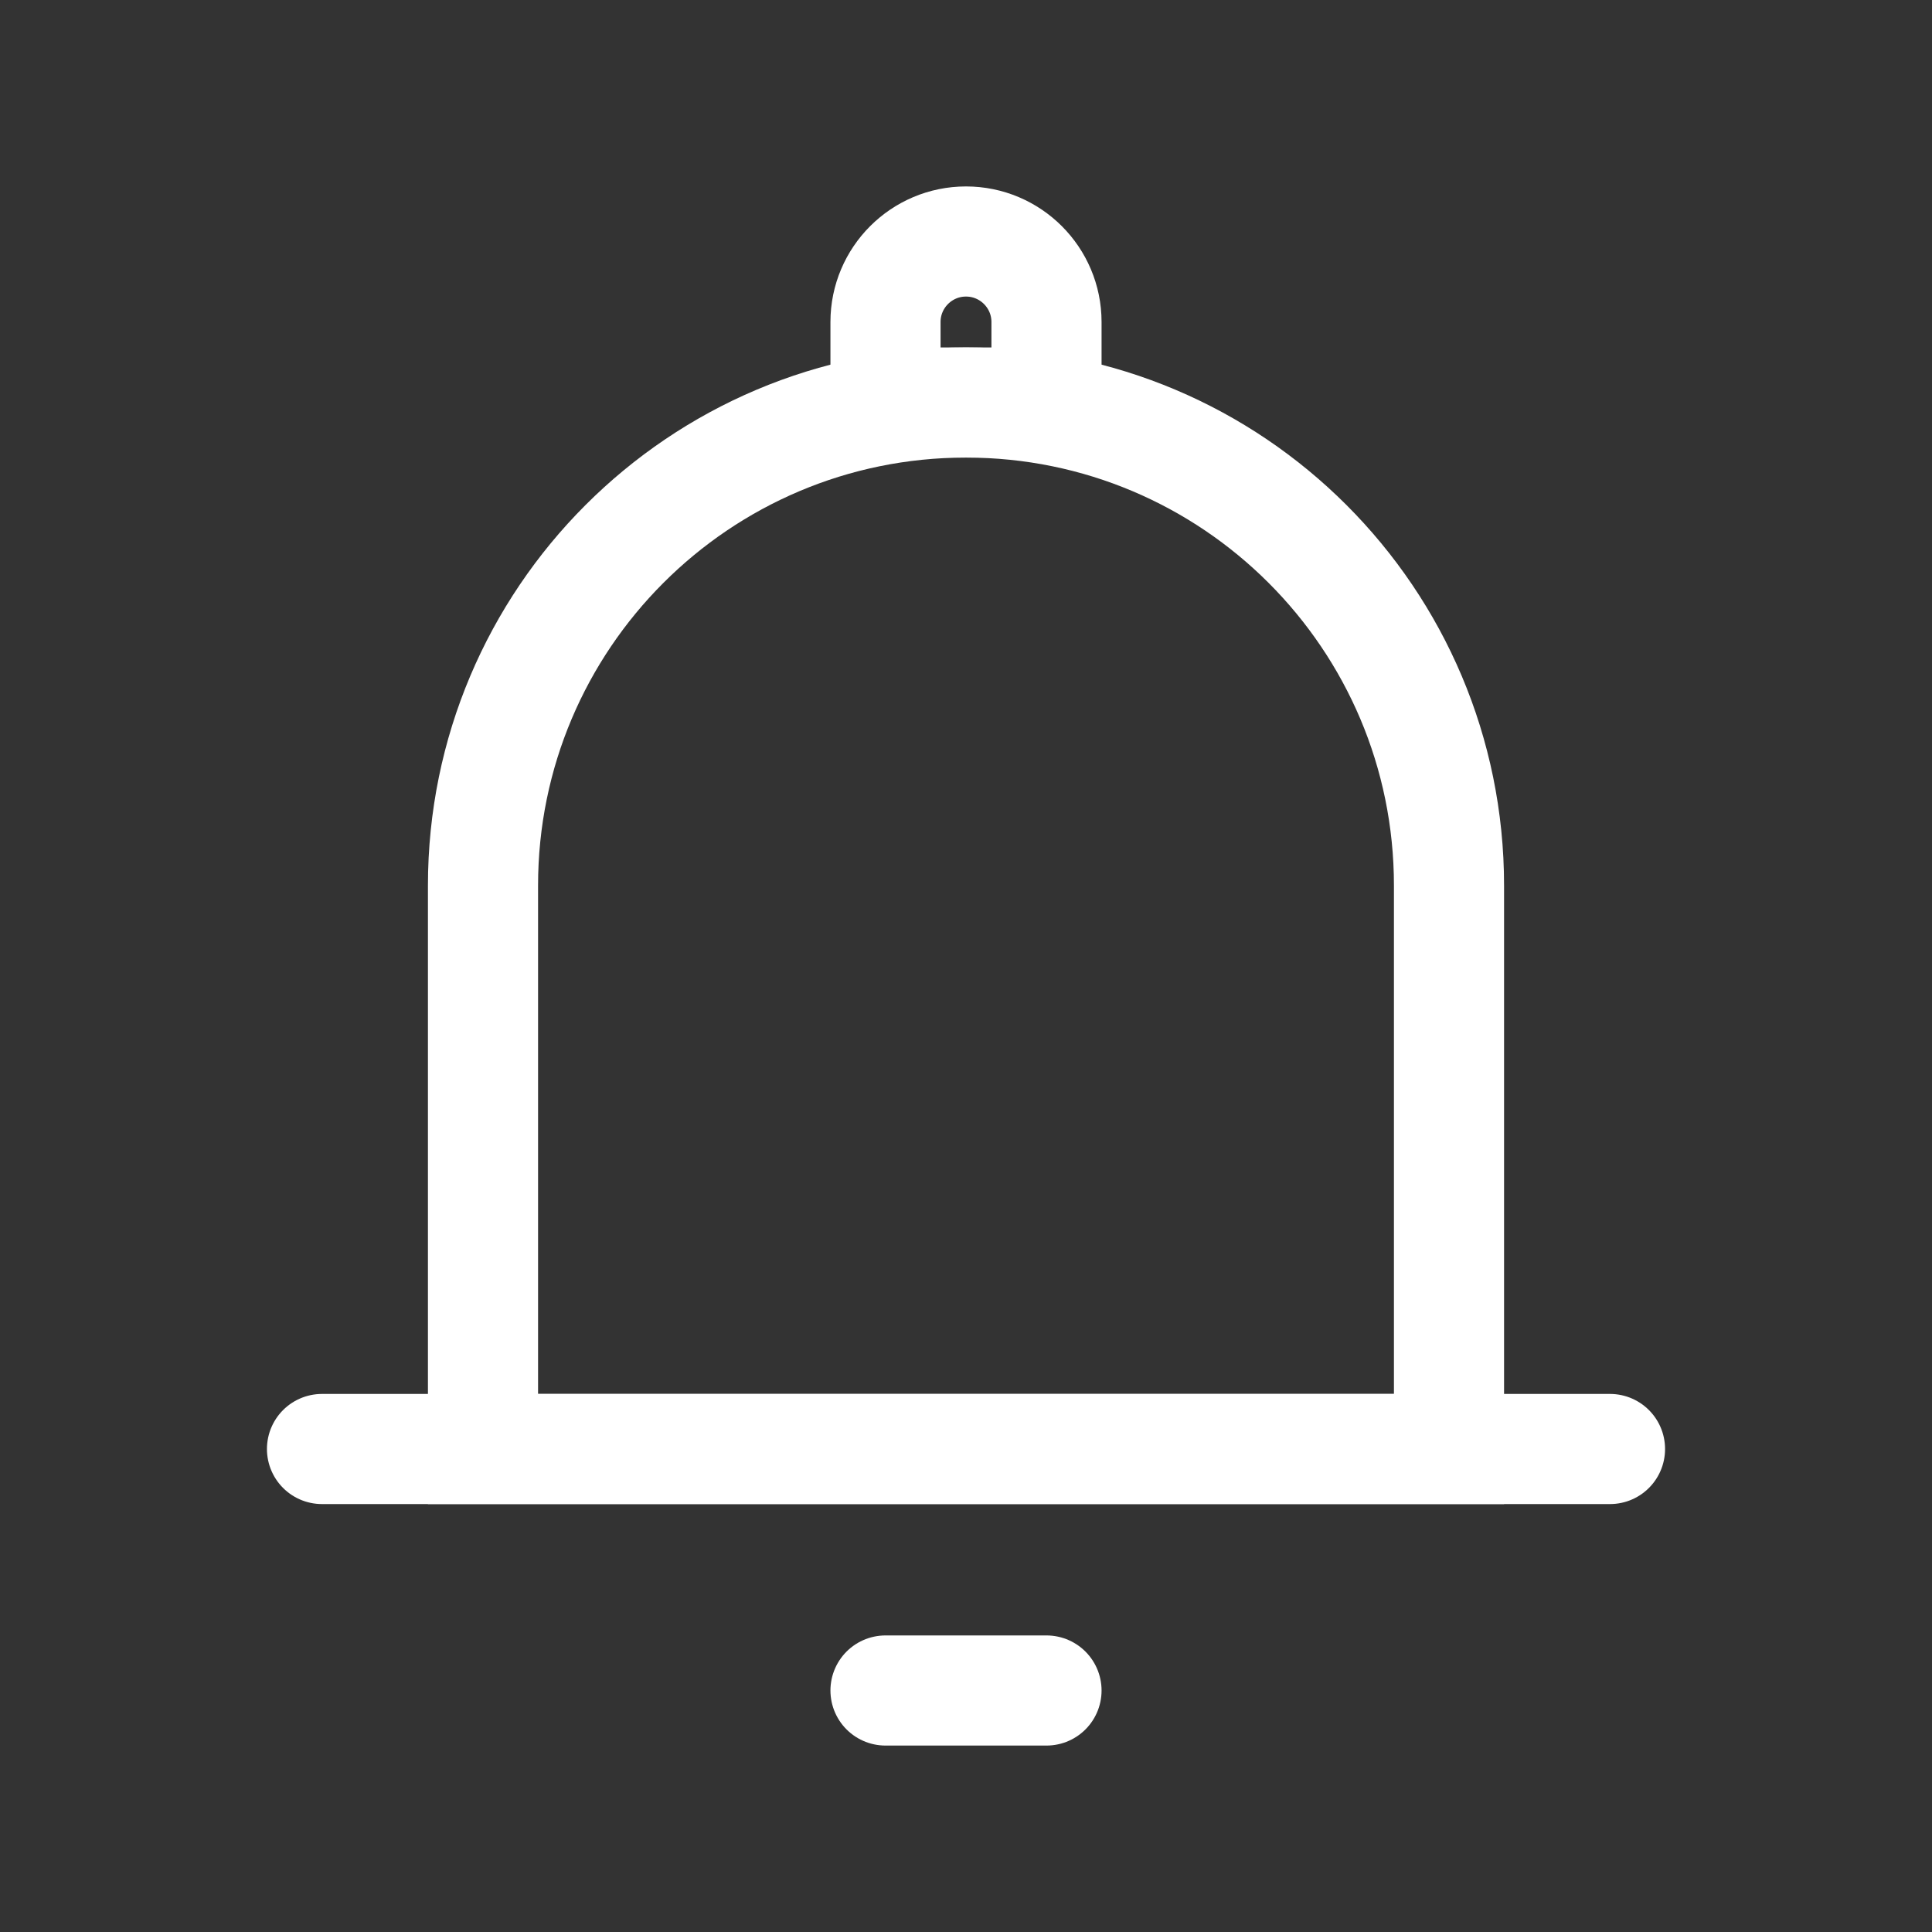 <!DOCTYPE svg PUBLIC "-//W3C//DTD SVG 1.1//EN" "http://www.w3.org/Graphics/SVG/1.1/DTD/svg11.dtd">
<!-- Uploaded to: SVG Repo, www.svgrepo.com, Transformed by: SVG Repo Mixer Tools -->
<svg width="64px" height="64px" viewBox="0 0 24 24" version="1.1" xmlns="http://www.w3.org/2000/svg" xmlns:xlink="http://www.w3.org/1999/xlink" fill="#ffffff">
<rect x="0" y="0" width="24" height="24" fill="#333333" stroke="none"/>
<g id="SVGRepo_bgCarrier" stroke-width="0"/>
<g id="SVGRepo_tracerCarrier" stroke-linecap="round" stroke-linejoin="round"/>
<g id="SVGRepo_iconCarrier"> <title>Bell</title> <g id="Bell" stroke-width="1.368" fill="none" fill-rule="evenodd"> <rect id="Container" x="0" y="0" width="24" height="24"> </rect> <path d="M12,5 C15.314,5 18,7.686 18,11 L18,18 L18,18 L6,18 L6,11 C6,7.686 8.686,5 12,5 Z" id="shape-1" stroke="#ffffff" stroke-width="1.368" stroke-linecap="round" stroke-dasharray="0,0"> </path> <path d="M12,3 C12.552,3 13,3.448 13,4 L13,5 L13,5 L11,5 L11,4 C11,3.448 11.448,3 12,3 Z" id="shape-2" stroke="#ffffff" stroke-width="1.368" stroke-linecap="round" stroke-dasharray="0,0"> </path> <line x1="4" y1="18" x2="20" y2="18" id="shape-3" stroke="#ffffff" stroke-width="1.368" stroke-linecap="round" stroke-dasharray="0,0"> </line> <line x1="11" y1="21" x2="13" y2="21" id="shape-4" stroke="#ffffff" stroke-width="1.368" stroke-linecap="round" stroke-dasharray="0,0"> </line> </g> </g>
</svg>